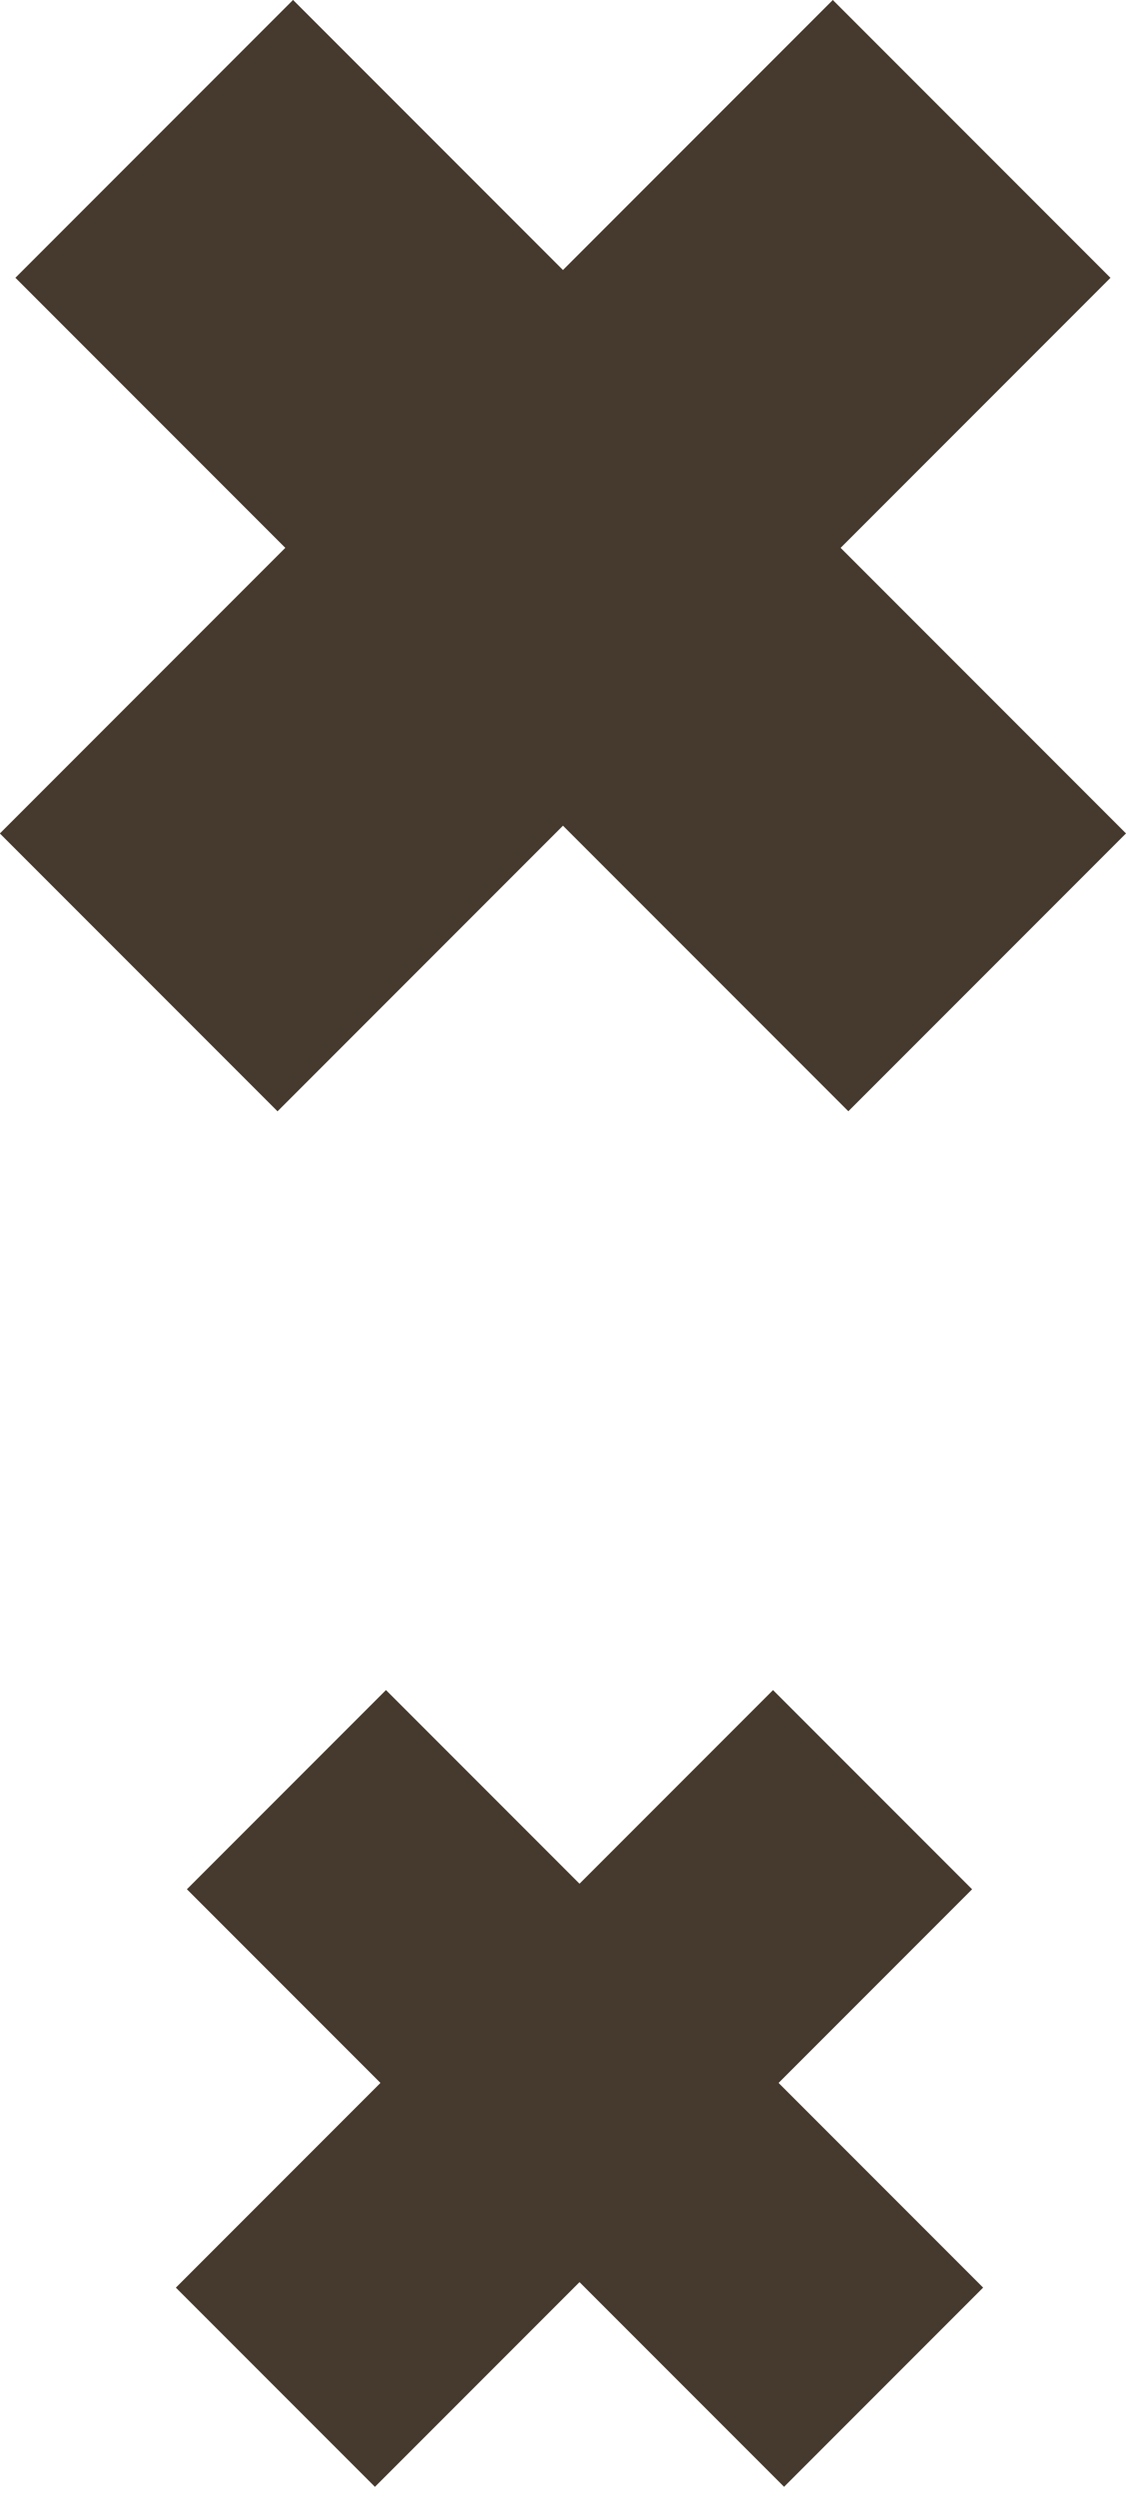 <svg width="32" height="71" viewBox="0 0 32 71" fill="none" xmlns="http://www.w3.org/2000/svg">
<rect x="23.668" width="11.159" height="33.476" transform="rotate(45 23.668 0)" fill="#46392D"/>
<rect x="0.438" y="7.889" width="11.159" height="33.476" transform="rotate(-45 0.438 7.889)" fill="#46392D"/>
<rect x="21.969" y="48" width="8" height="24" transform="rotate(45 21.969 48)" fill="#46392D"/>
<rect x="5.312" y="53.656" width="8" height="24" transform="rotate(-45 5.312 53.656)" fill="#46392D"/>
</svg>
